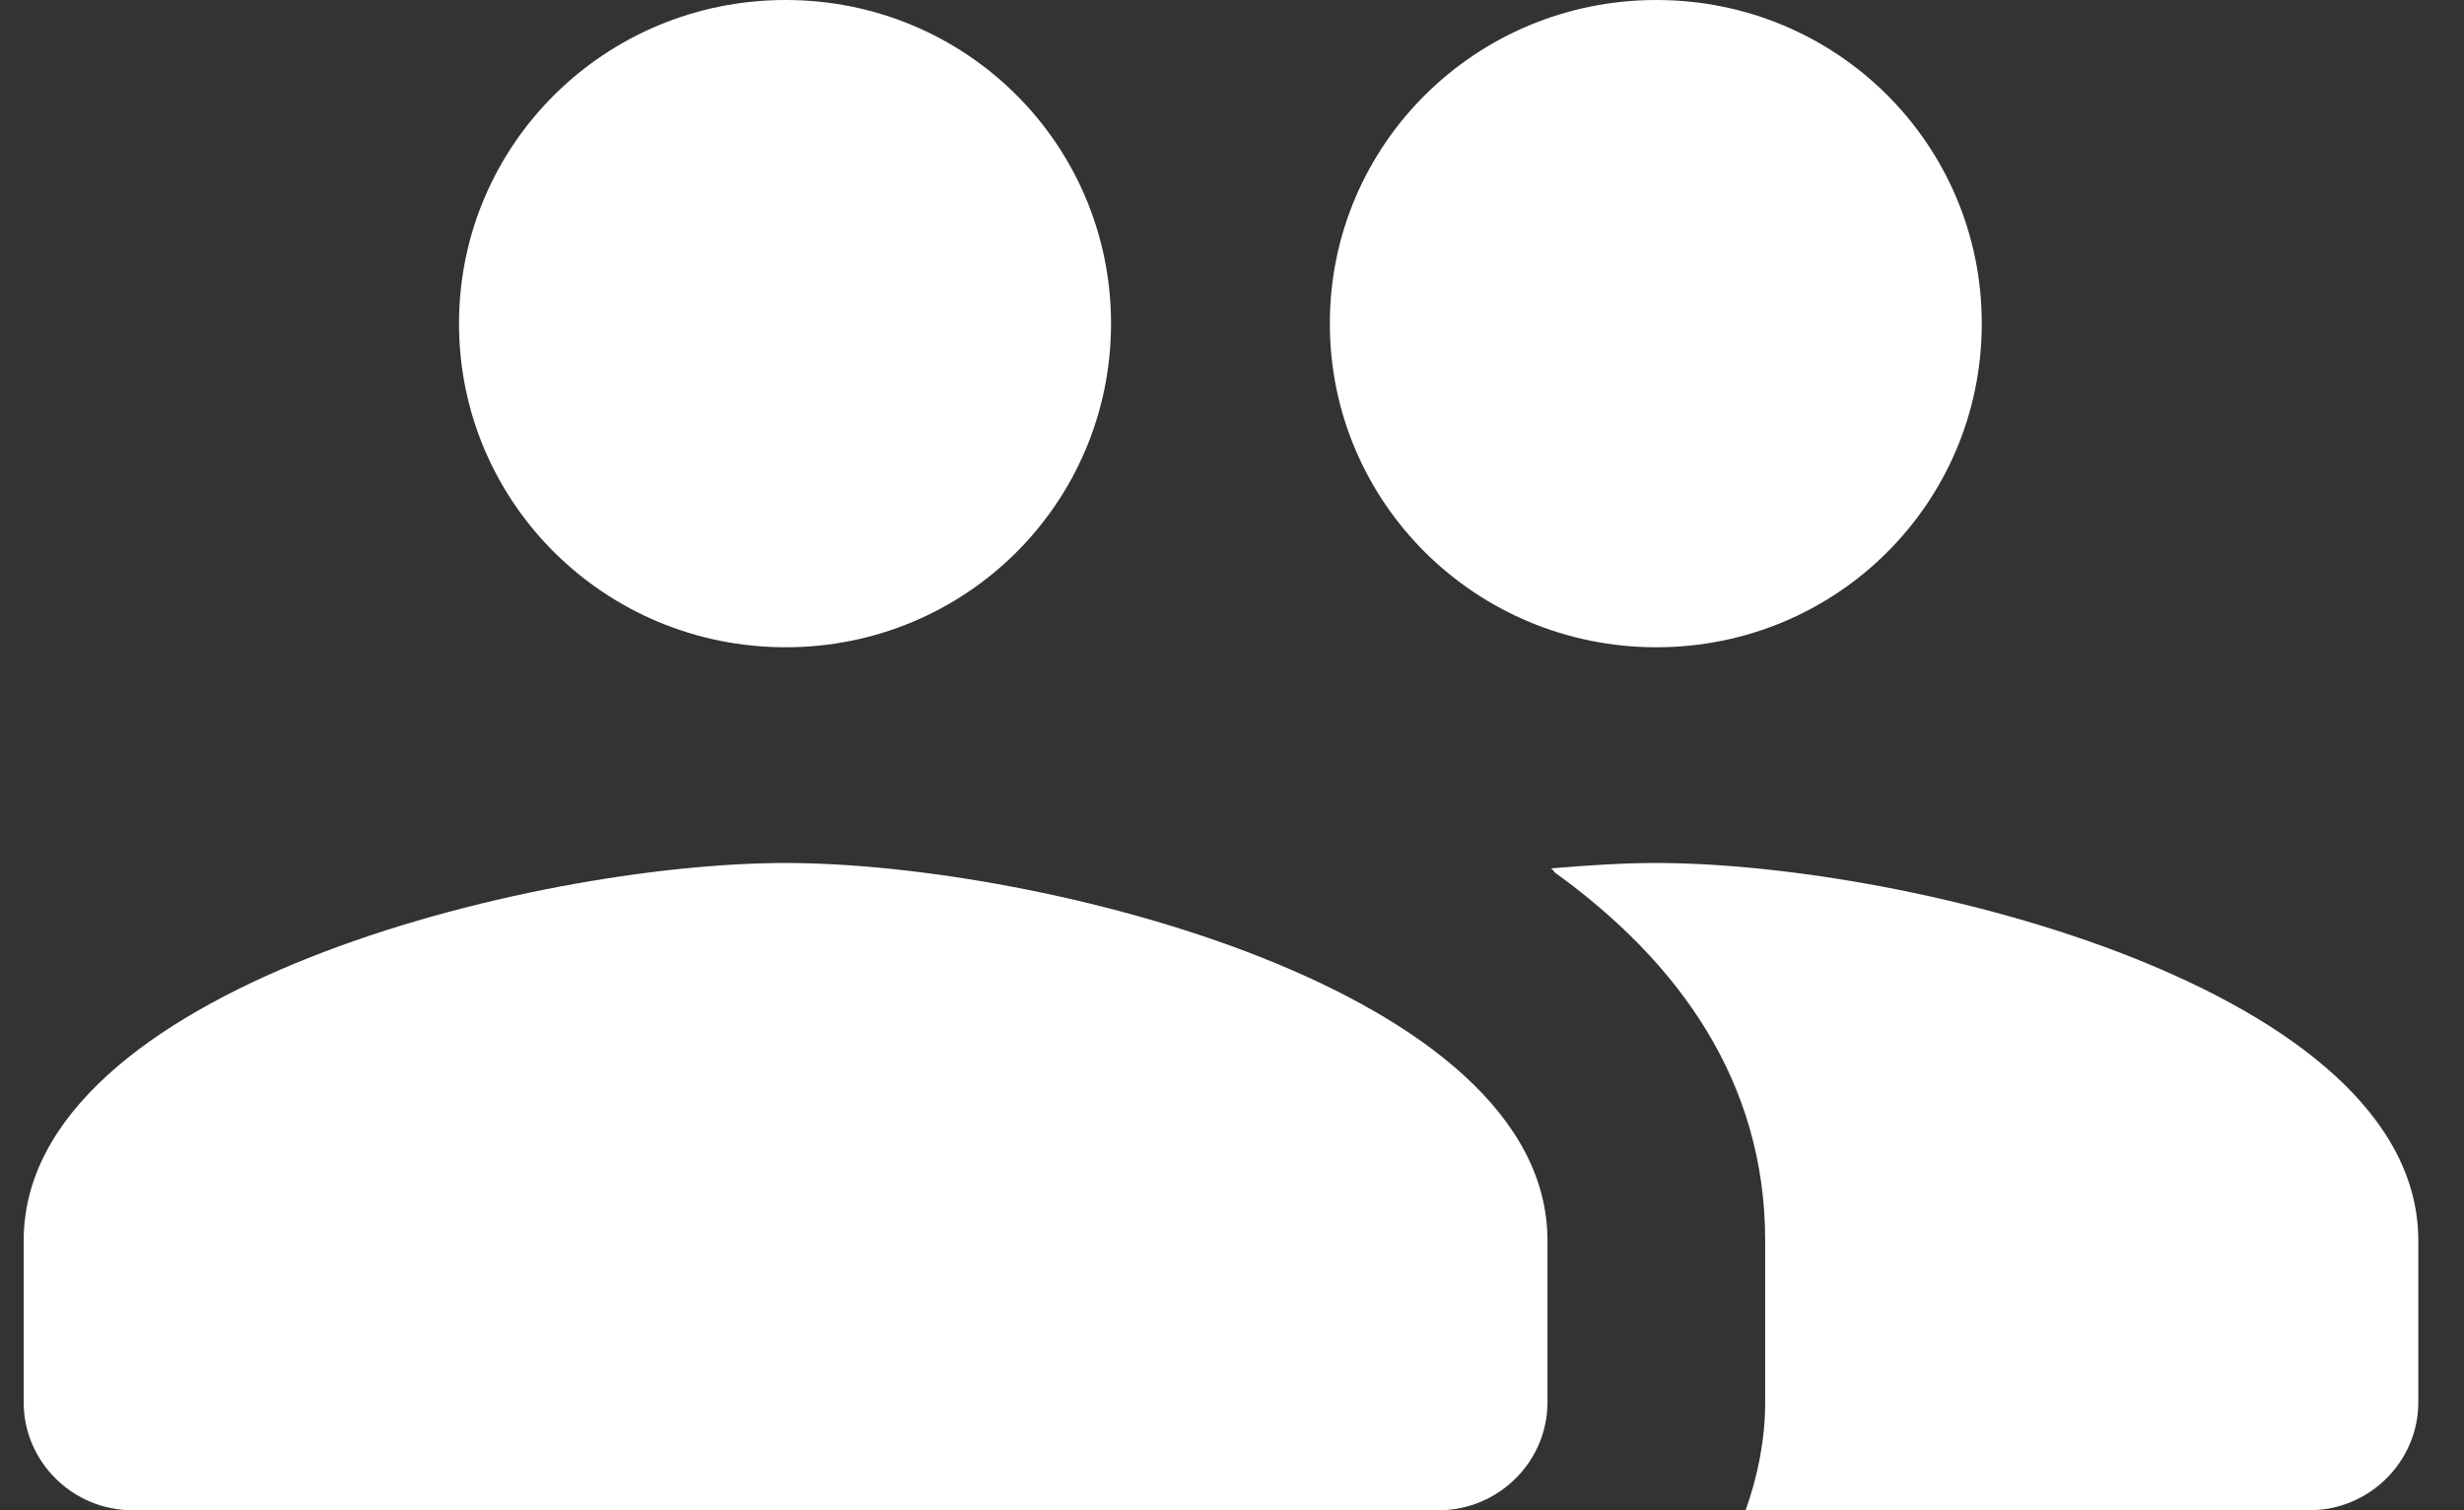 <svg width="31" height="19" viewBox="0 0 31 19" fill="none" xmlns="http://www.w3.org/2000/svg">
<rect x="0" y="0" width="31" height="19" fill="#333333" stroke="none"/>
<path fill-rule="evenodd" clip-rule="evenodd" d="M13.978 4.071C13.978 6.324 12.157 8.143 9.884 8.143C7.61 8.143 5.775 6.324 5.775 4.071C5.775 1.819 7.61 0 9.884 0C12.157 0 13.978 1.819 13.978 4.071ZM24.933 4.071C24.933 6.324 23.112 8.143 20.839 8.143C18.566 8.143 16.731 6.324 16.731 4.071C16.731 1.819 18.566 0 20.839 0C23.112 0 24.933 1.819 24.933 4.071ZM9.884 10.857C6.693 10.857 0.298 12.445 0.298 15.607V17.643C0.298 18.389 0.914 19 1.667 19H18.1C18.853 19 19.469 18.389 19.469 17.643V15.607C19.469 12.445 13.074 10.857 9.884 10.857ZM19.511 10.925C19.99 10.884 20.442 10.857 20.839 10.857C24.03 10.857 30.425 12.445 30.425 15.607V17.643C30.425 18.389 29.808 19 29.055 19H21.962C22.112 18.579 22.208 18.118 22.208 17.643V15.607C22.208 13.612 21.126 12.106 19.565 10.979C19.561 10.975 19.557 10.97 19.552 10.964C19.542 10.95 19.53 10.934 19.511 10.925Z" fill="white"/>
</svg>
